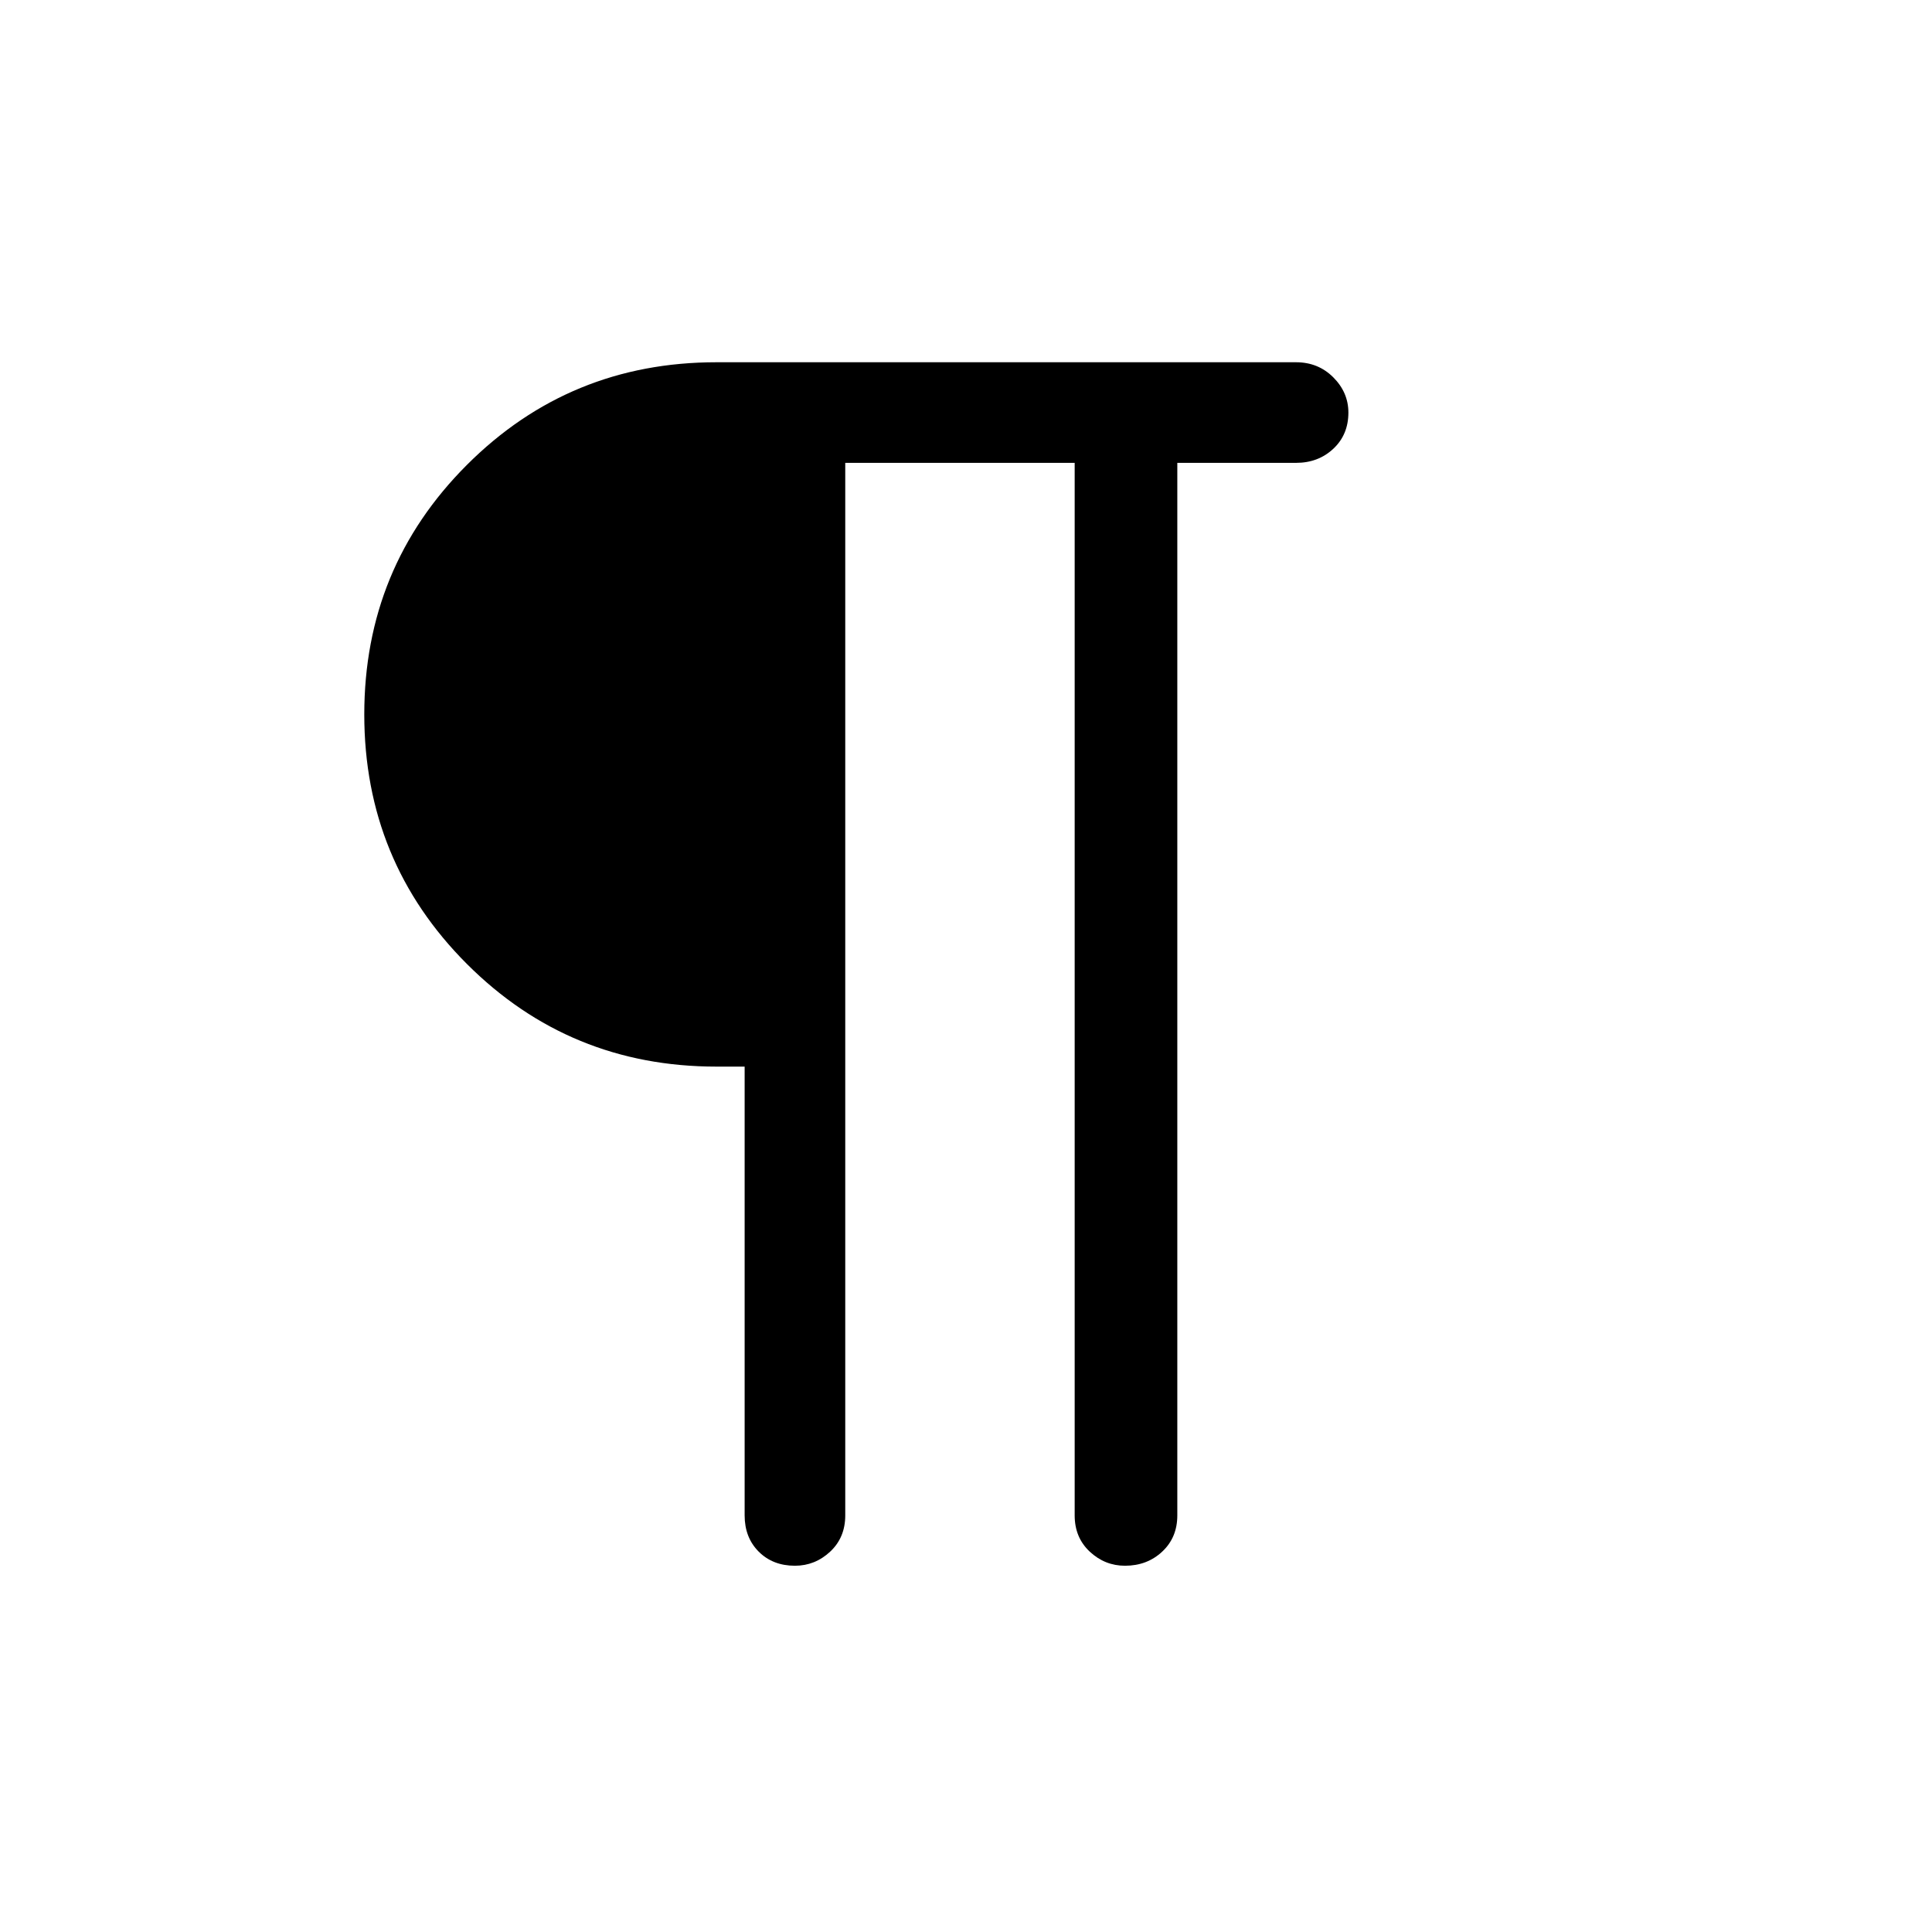 <svg xmlns="http://www.w3.org/2000/svg" height="40" width="40"><path d="M16.458 32.417q-.458 0-.75-.292-.291-.292-.291-.75v-9.292h-.584q-3.041 0-5.166-2.125-2.125-2.125-2.125-5.166 0-3.042 2.125-5.167T14.833 7.5h12q.459 0 .771.312.313.313.313.73 0 .458-.313.75-.312.291-.771.291h-2.458v21.792q0 .458-.313.75-.312.292-.77.292-.417 0-.73-.292-.312-.292-.312-.75V9.583H17.5v21.792q0 .458-.312.75-.313.292-.73.292Z"/></svg>